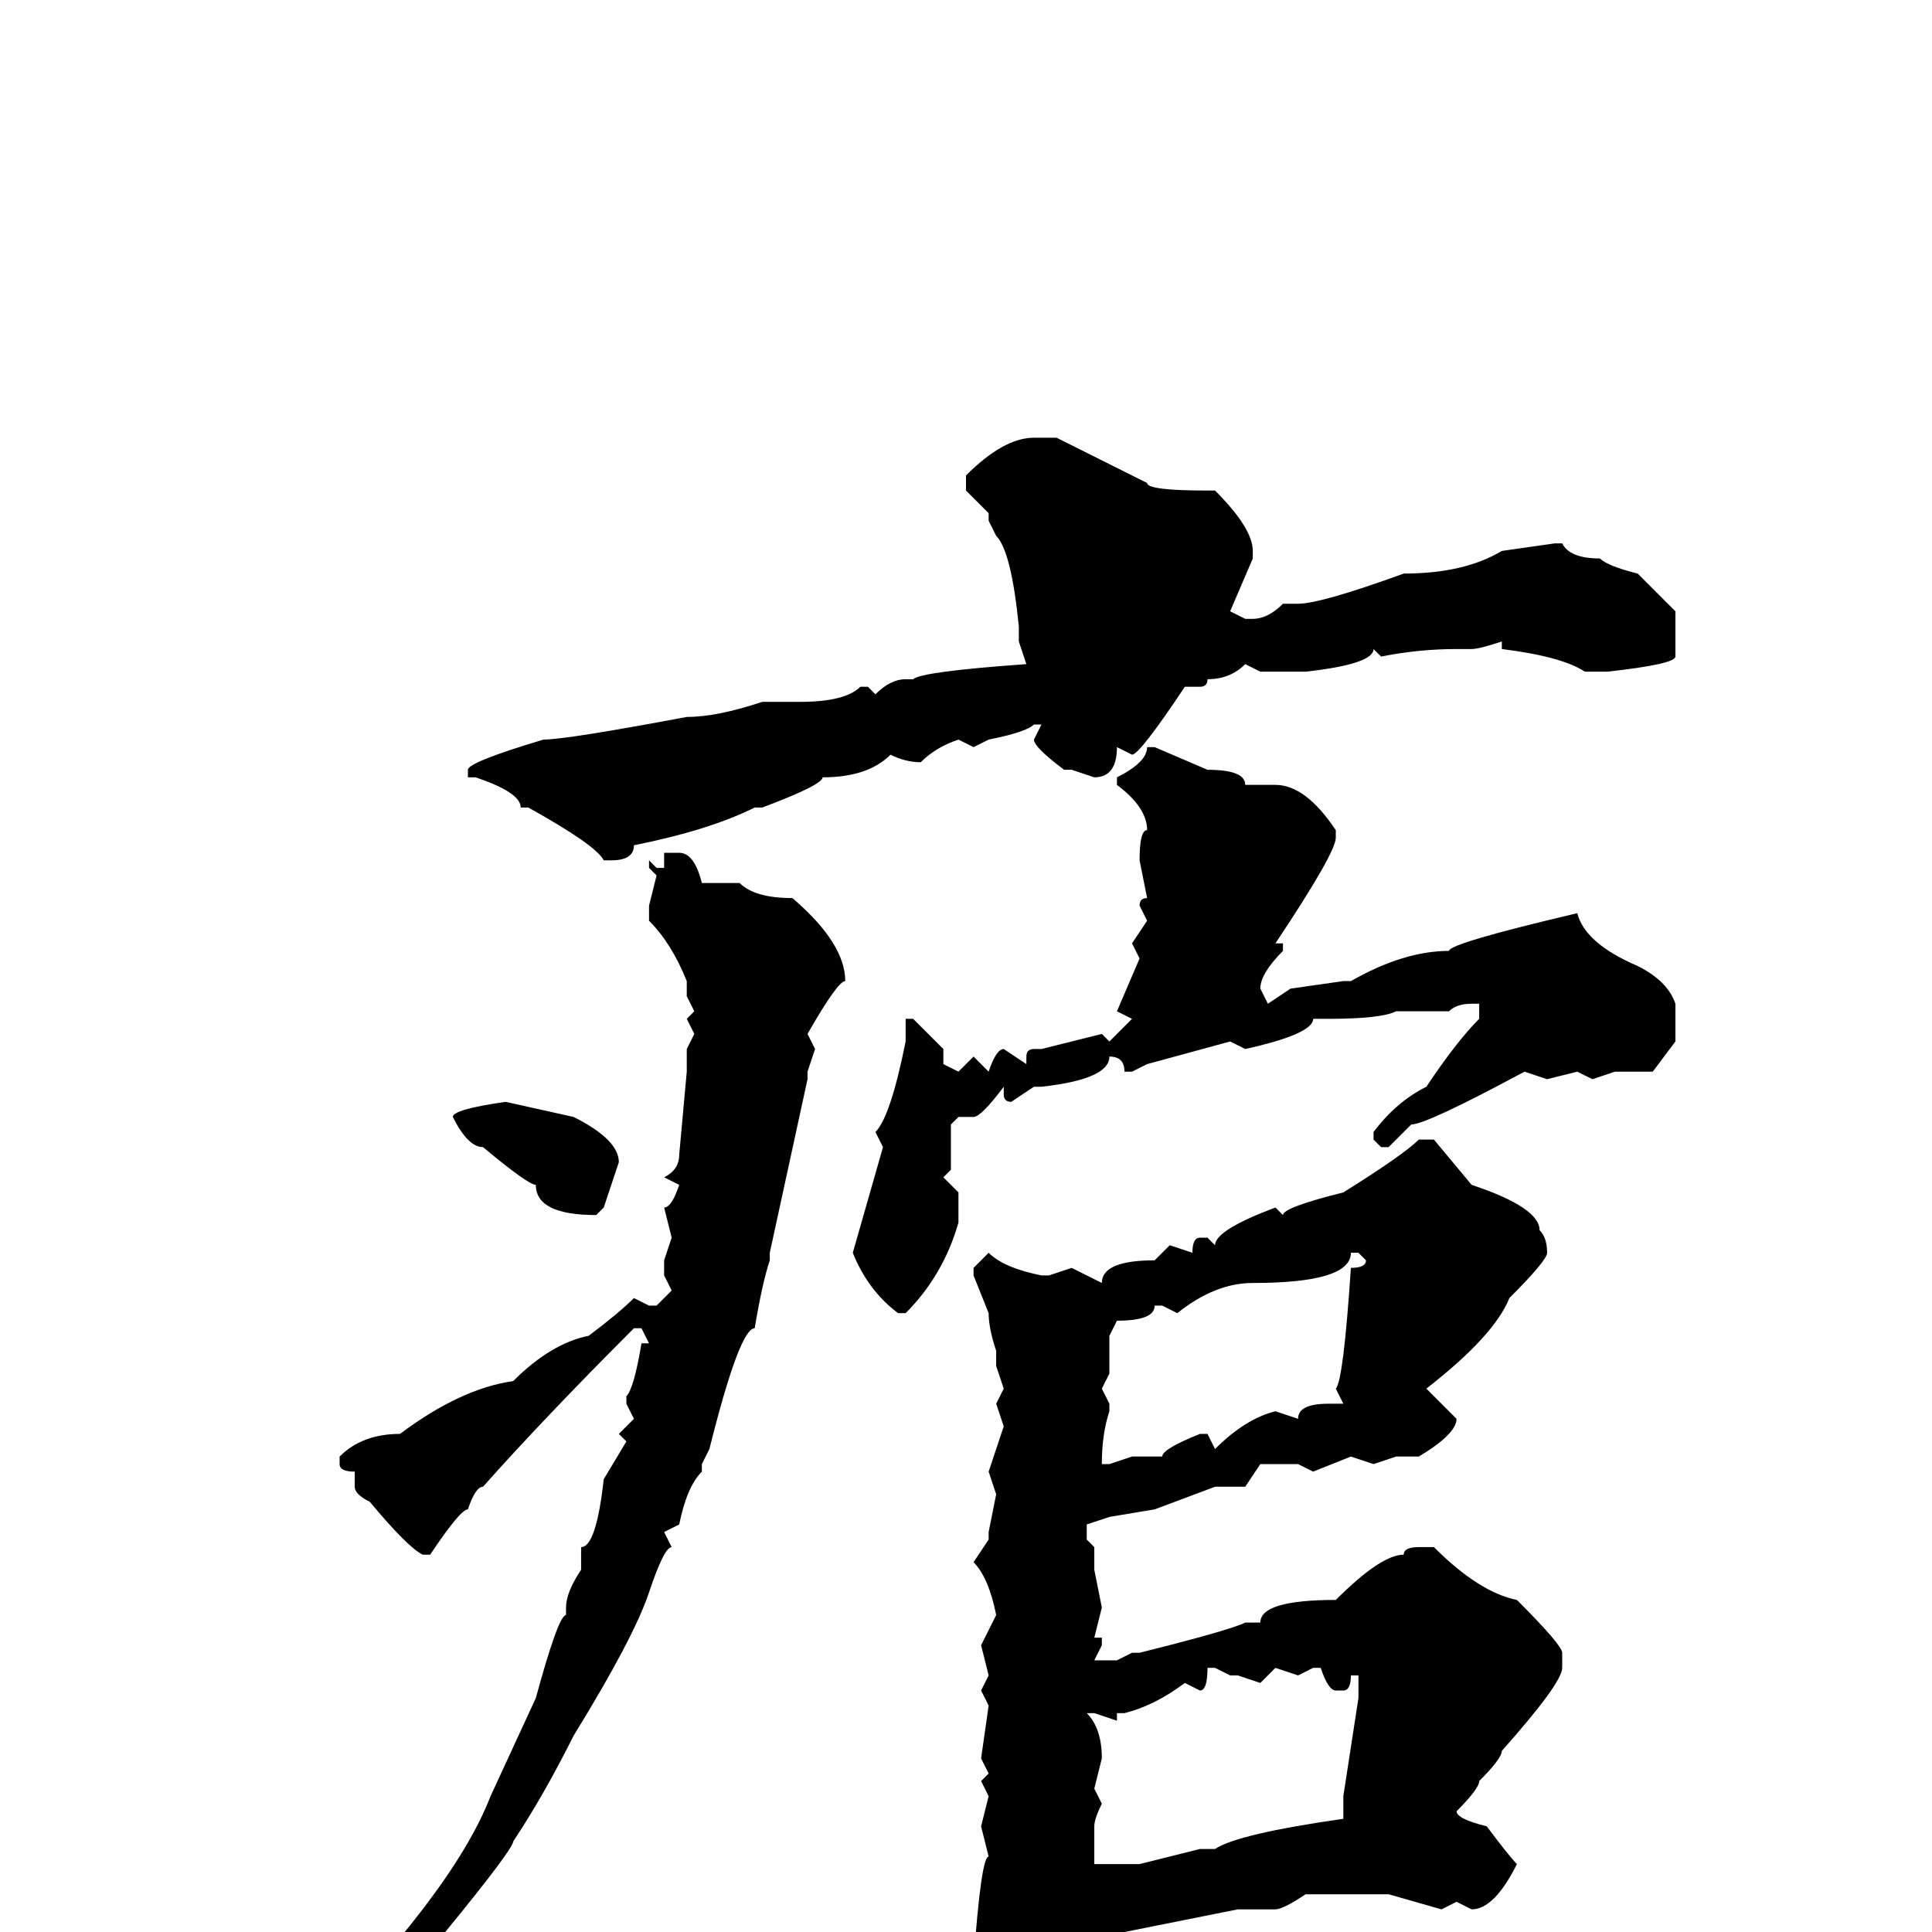 <svg xmlns="http://www.w3.org/2000/svg" viewBox="0 -256 256 256">
	<path fill="#000000" d="M137 -198H140L152 -192Q152 -191 160 -191H161Q166 -186 166 -183V-182L163 -175L165 -174H166Q168 -174 170 -176H172Q175 -176 186 -180Q194 -180 199 -183L206 -184H207Q208 -182 212 -182Q213 -181 217 -180L222 -175V-169Q222 -168 213 -167H210Q207 -169 199 -170V-171Q196 -170 195 -170H193Q188 -170 183 -169L182 -170Q182 -168 173 -167H172H167L165 -168Q163 -166 160 -166Q160 -165 159 -165H157Q151 -156 150 -156L148 -157Q148 -153 145 -153L142 -154H141Q137 -157 137 -158L138 -160H137Q136 -159 131 -158L129 -157L127 -158Q124 -157 122 -155Q120 -155 118 -156Q115 -153 109 -153Q109 -152 101 -149H100Q94 -146 84 -144Q84 -142 81 -142H80Q79 -144 70 -149H69Q69 -151 63 -153H62V-154Q62 -155 72 -158Q75 -158 91 -161Q95 -161 101 -163H105H106Q112 -163 114 -165H115L116 -164Q118 -166 120 -166H121Q122 -167 136 -168L135 -171V-173Q134 -183 132 -185L131 -187V-188L128 -191V-193Q133 -198 137 -198ZM153 -157L160 -154Q165 -154 165 -152H169Q173 -152 177 -146V-145Q177 -143 169 -131H170V-130Q167 -127 167 -125L168 -123L171 -125L178 -126H179Q186 -130 192 -130Q192 -131 209 -135Q210 -131 217 -128Q221 -126 222 -123V-118L219 -114H214L211 -113L209 -114L205 -113L202 -114Q189 -107 187 -107L184 -104H183L182 -105V-106Q185 -110 189 -112Q193 -118 196 -121V-122V-123H195Q193 -123 192 -122H191H189H187H186H185Q183 -121 176 -121H174Q174 -119 165 -117L163 -118L152 -115L150 -114H149Q149 -116 147 -116Q147 -113 138 -112H137L134 -110Q133 -110 133 -111V-112Q130 -108 129 -108H127L126 -107V-101L125 -100L127 -98V-94Q125 -87 120 -82H119Q115 -85 113 -90L117 -104L116 -106Q118 -108 120 -118V-120V-121H121L125 -117V-115L127 -114L129 -116L131 -114Q132 -117 133 -117L136 -115V-116Q136 -117 137 -117H138L146 -119L147 -118L150 -121L148 -122L151 -129L150 -131L152 -134L151 -136Q151 -137 152 -137L151 -142Q151 -146 152 -146Q152 -149 148 -152V-153Q152 -155 152 -157H153ZM90 -143Q92 -143 93 -139H98Q100 -137 105 -137Q112 -131 112 -126Q111 -126 107 -119L108 -117L107 -114V-113L102 -90V-89Q101 -86 100 -80Q98 -80 94 -64L93 -62V-61Q91 -59 90 -54L88 -53L89 -51Q88 -51 86 -45Q84 -39 76 -26Q72 -18 68 -12Q68 -11 59 0Q46 17 35 23L34 22Q34 20 39 16Q60 -5 65 -18L71 -31Q74 -42 75 -42V-43Q75 -45 77 -48V-49V-51Q79 -51 80 -60L83 -65L82 -66L84 -68L83 -70V-71Q84 -72 85 -78H86L85 -80H84Q72 -68 64 -59Q63 -59 62 -56Q61 -56 57 -50H56Q54 -51 49 -57Q47 -58 47 -59V-61Q45 -61 45 -62V-63Q48 -66 53 -66Q61 -72 68 -73Q73 -78 78 -79Q82 -82 84 -84L86 -83H87L89 -85L88 -87V-89L89 -92L88 -96Q89 -96 90 -99L88 -100Q90 -101 90 -103L91 -114V-117L92 -119L91 -121L92 -122L91 -124V-126Q89 -131 86 -134V-136L87 -140L86 -141V-142L87 -141H88V-143H89ZM67 -110L76 -108Q82 -105 82 -102L80 -96L79 -95Q71 -95 71 -99Q70 -99 64 -104Q62 -104 60 -108Q60 -109 67 -110ZM190 -105L195 -99Q204 -96 204 -93Q205 -92 205 -90Q205 -89 200 -84Q198 -79 189 -72Q192 -69 193 -68Q193 -66 188 -63H185L182 -62L179 -63L174 -61L172 -62H171H168H167L165 -59H161L153 -56L147 -55L144 -54V-52L145 -51V-50V-48L146 -43L145 -39H146V-38L145 -36H146H148L150 -37H151Q163 -40 165 -41H167Q167 -44 177 -44Q183 -50 186 -50Q186 -51 188 -51H190Q196 -45 201 -44Q207 -38 207 -37V-35Q207 -33 199 -24Q199 -23 196 -20Q196 -19 193 -16Q193 -15 197 -14Q200 -10 201 -9Q198 -3 195 -3L193 -4L191 -3L184 -5H182H173Q170 -3 169 -3H164L144 1L143 3V7Q142 9 142 11L135 19H134Q133 19 131 11L132 8Q129 7 129 4Q130 -10 131 -10L130 -14L131 -18L130 -20L131 -21L130 -23L131 -30L130 -32L131 -34L130 -38L132 -42Q131 -47 129 -49L131 -52V-53L132 -58L131 -61L133 -67L132 -70L133 -72L132 -75V-76V-77Q131 -80 131 -82L129 -87V-88L131 -90Q133 -88 138 -87H139L142 -88L146 -86Q146 -89 153 -89L155 -91L158 -90Q158 -92 159 -92H160L161 -91Q161 -93 169 -96L170 -95Q170 -96 178 -98Q186 -103 188 -105ZM179 -90Q179 -86 166 -86Q161 -86 156 -82L154 -83H153Q153 -81 148 -81L147 -79V-74L146 -72L147 -70V-69Q146 -66 146 -62H147L150 -63H154Q154 -64 159 -66H160L161 -64Q165 -68 169 -69L172 -68Q172 -70 176 -70H178L177 -72Q178 -73 179 -88Q181 -88 181 -89L180 -90ZM160 -35Q160 -32 159 -32L157 -33Q153 -30 149 -29H148V-28L145 -29H144Q146 -27 146 -23L145 -19L146 -17Q145 -15 145 -14V-12V-9H146H147H148H150H151L159 -11H161Q164 -13 178 -15V-16V-18L180 -31V-34H179Q179 -32 178 -32H177Q176 -32 175 -35H174L172 -34L169 -35L167 -33L164 -34H163L161 -35Z"/>
</svg>